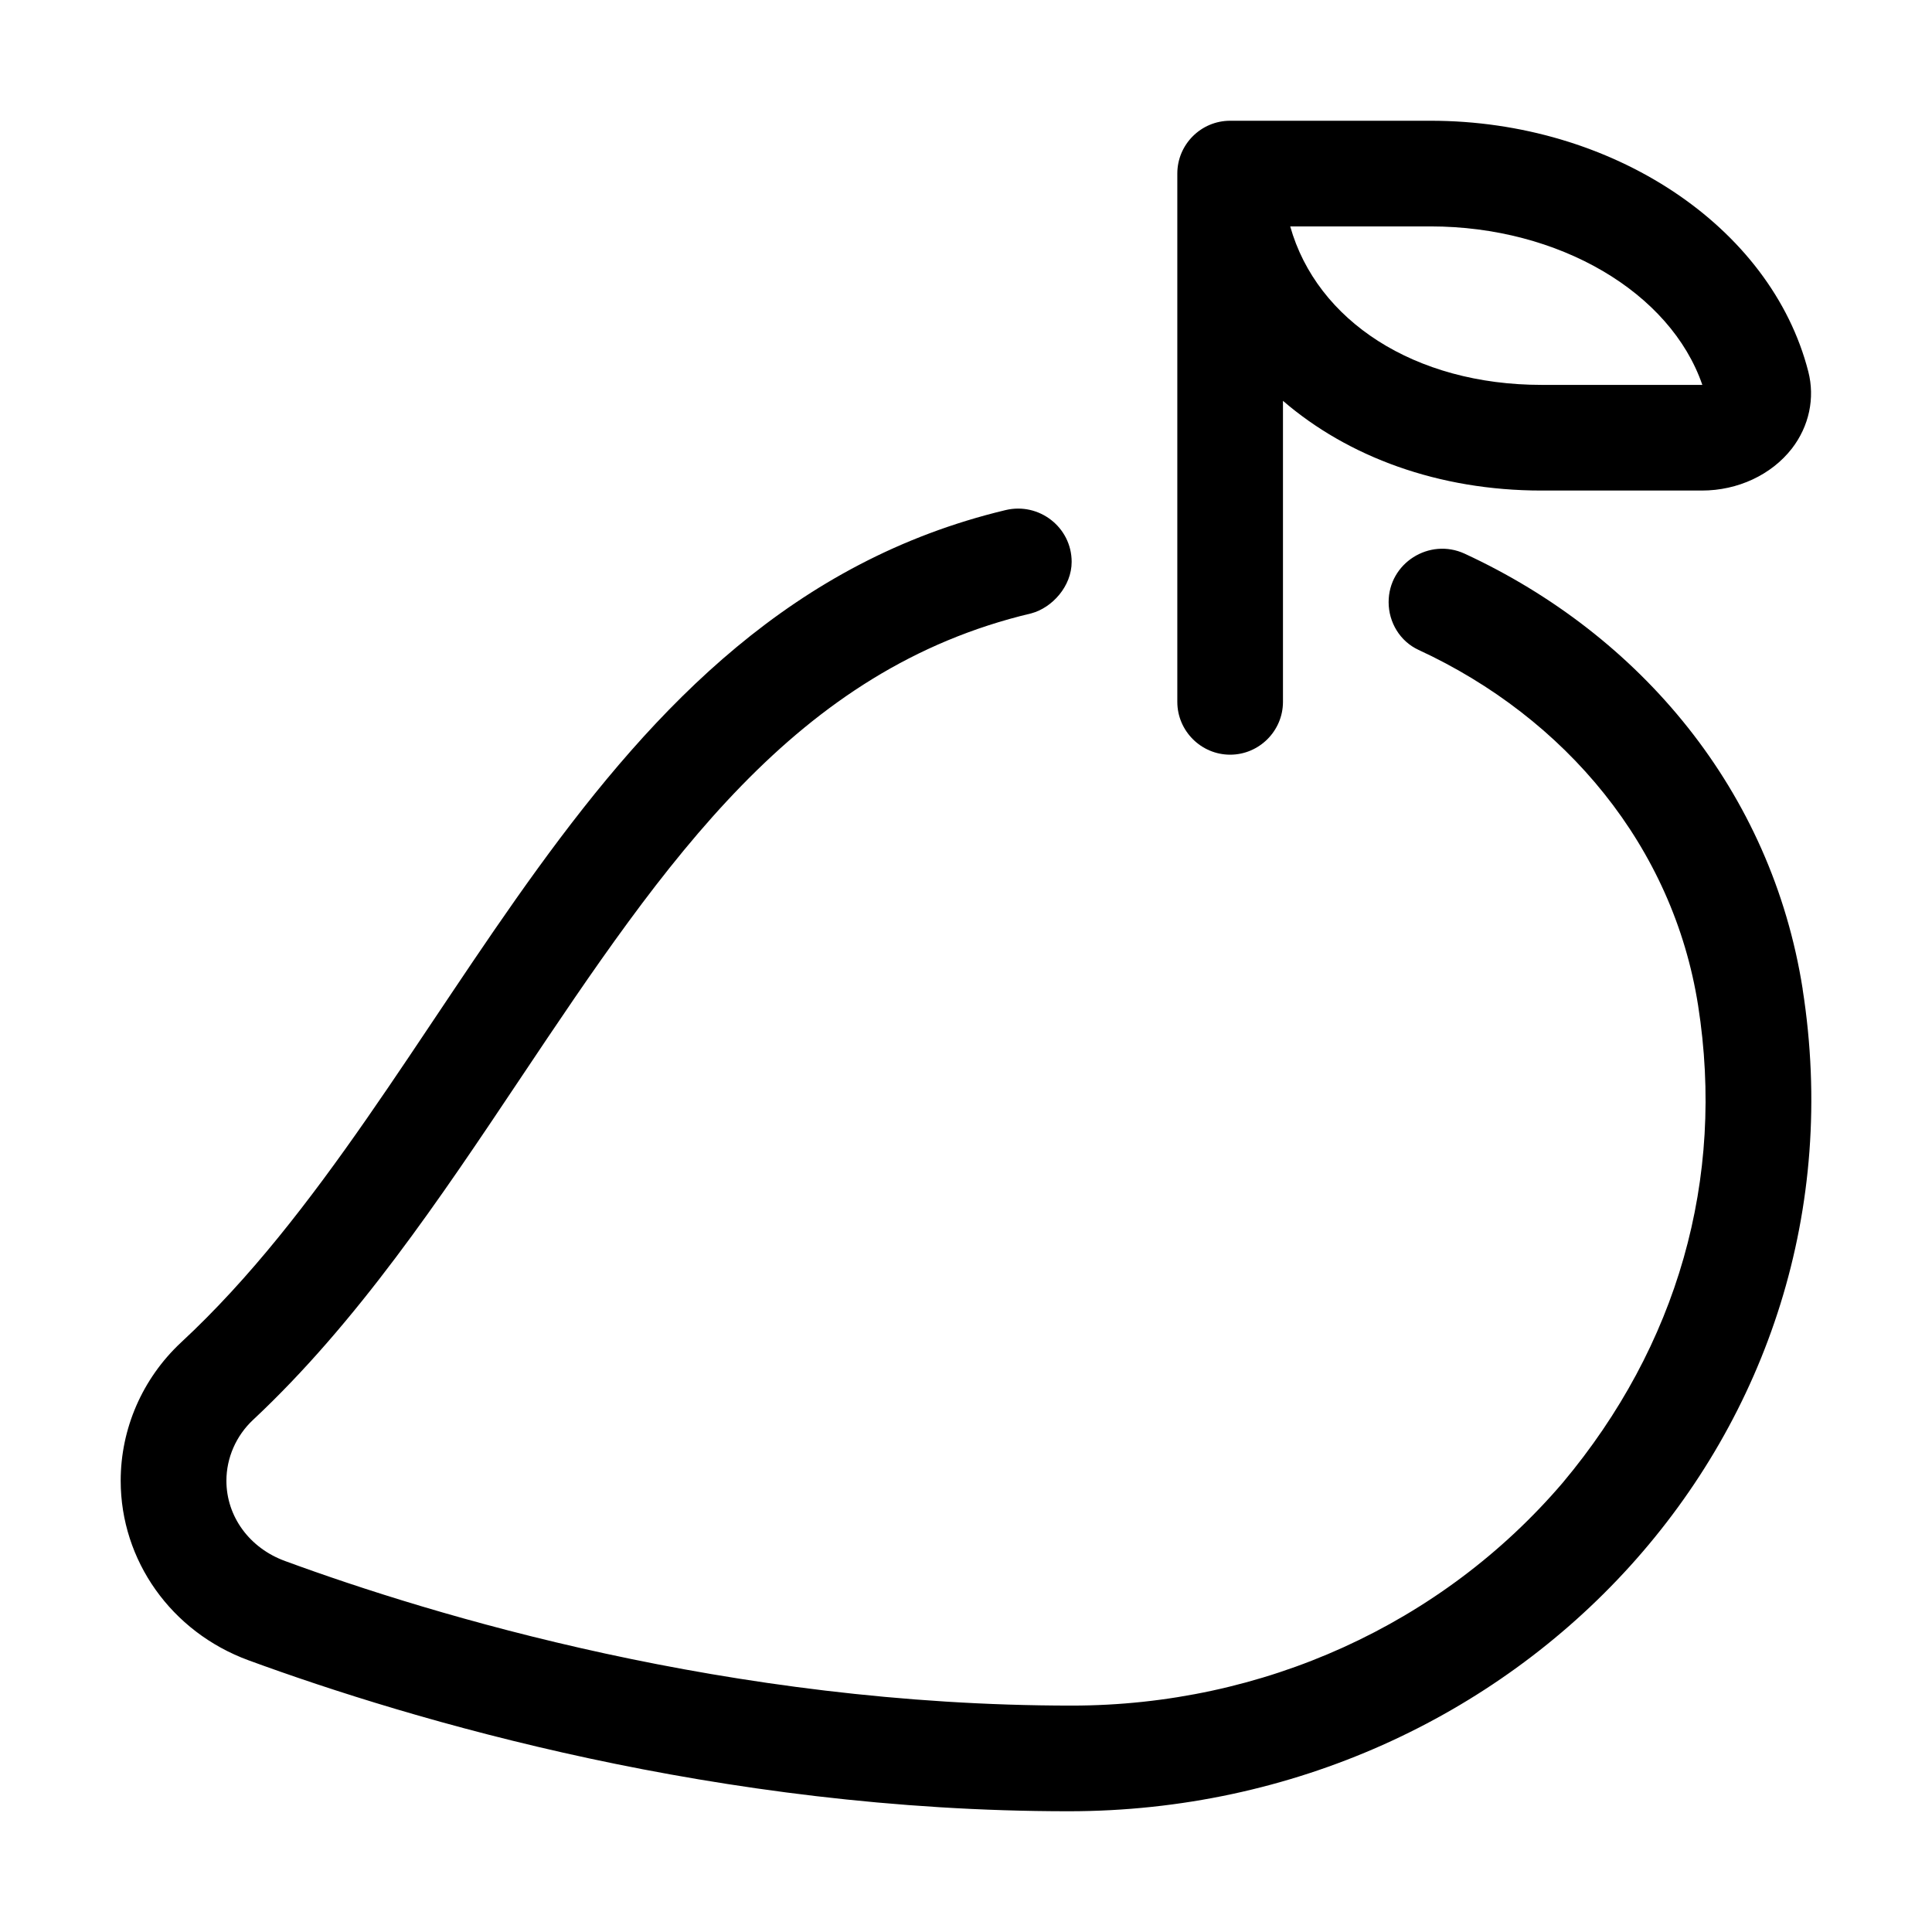 <svg width="32" height="32" viewBox="0 0 32 32" fill="none" xmlns="http://www.w3.org/2000/svg">
<g clip-path="url(#clip0_53_544)">
<path d="M20.375 12.5C20.856 12.5 21.25 12.106 21.25 11.625V6.639C22.327 7.567 23.826 8.125 25.532 8.125H28.189C28.784 8.125 29.339 7.865 29.678 7.431C29.965 7.06 30.064 6.594 29.951 6.154C29.333 3.747 26.702 2 23.695 2H20.375C19.894 2 19.5 2.391 19.5 2.875V11.625C19.5 12.106 19.894 12.5 20.375 12.5ZM23.695 3.75C25.821 3.75 27.668 4.841 28.196 6.375H25.536C23.428 6.375 21.811 5.313 21.37 3.75H23.695ZM29.858 16.383C29.343 13.105 27.177 10.52 24.258 9.17C23.673 8.902 23 9.328 23 9.973C23 10.31 23.19 10.623 23.495 10.764C25.935 11.893 27.713 14.024 28.126 16.654C28.578 19.533 27.782 22.292 25.886 24.556C23.88 26.905 20.916 28.25 17.75 28.25C12.089 28.25 7.157 26.75 4.723 25.856C4.131 25.641 3.75 25.116 3.75 24.526C3.75 24.148 3.91 23.78 4.192 23.517C5.918 21.901 7.29 19.85 8.617 17.865C11.027 14.261 13.173 11.084 17.082 10.159C17.427 10.066 17.75 9.711 17.75 9.306C17.75 8.734 17.211 8.315 16.654 8.449C9.632 10.132 7.57 17.997 2.999 22.235C2.355 22.836 1.999 23.667 1.999 24.526C1.999 25.845 2.835 27.03 4.117 27.5C6.835 28.496 11.903 30 17.7 30C25.143 30 31.006 23.706 29.857 16.383H29.858Z" fill="black"/>
</g>
<defs>
<clipPath id="clip0_53_544">
<rect width="28" height="28" fill="white" transform="translate(2 2)"/>
</clipPath>
</defs>
</svg>

